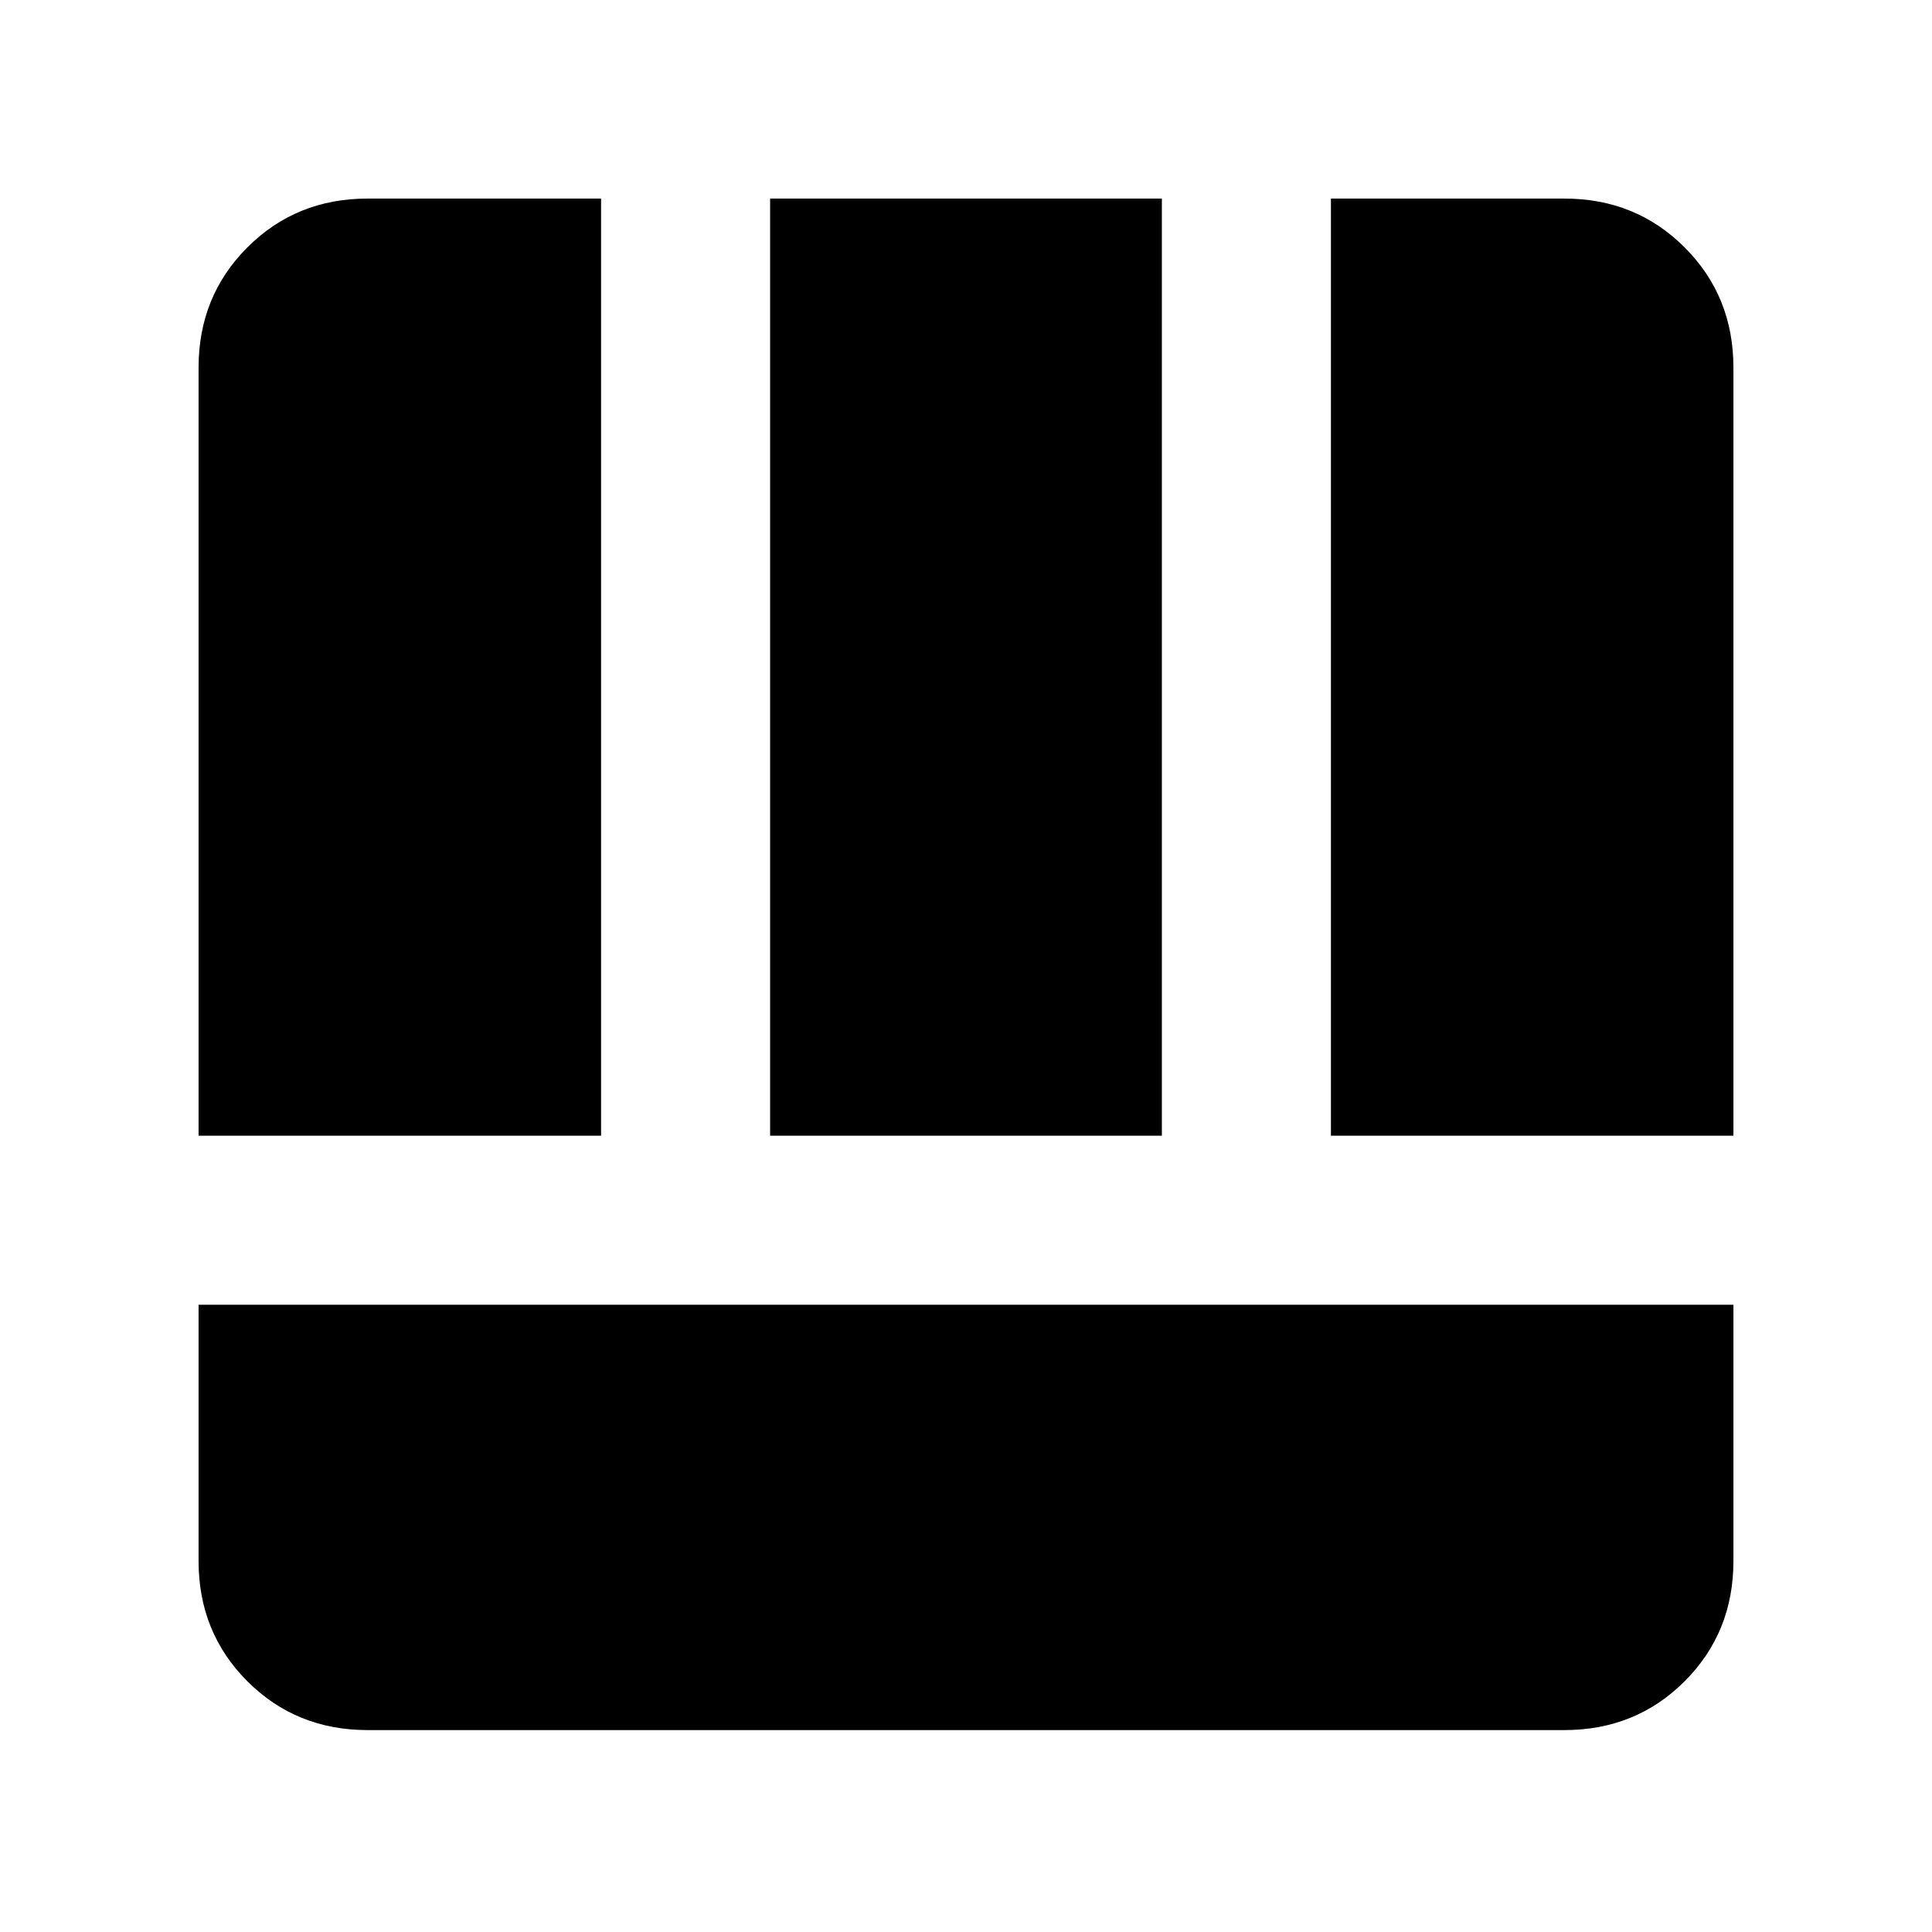 <svg xmlns="http://www.w3.org/2000/svg" height="40" viewBox="0 -960 960 960" width="40"><path d="M182.67-100.33q-35.5 0-59.75-24.25t-24.25-59.75v-127.34h762.66v127.34q0 35.5-24.25 59.75t-59.75 24.25H182.67Zm478.66-295.34v-465.66h116q35.5 0 59.75 24.25t24.25 59.75v381.66h-200Zm-562.66 0v-381.66q0-35.5 24.25-59.75t59.75-24.25h116v465.66h-200Zm284 0v-465.66h194.66v465.66H382.67Z"/></svg>